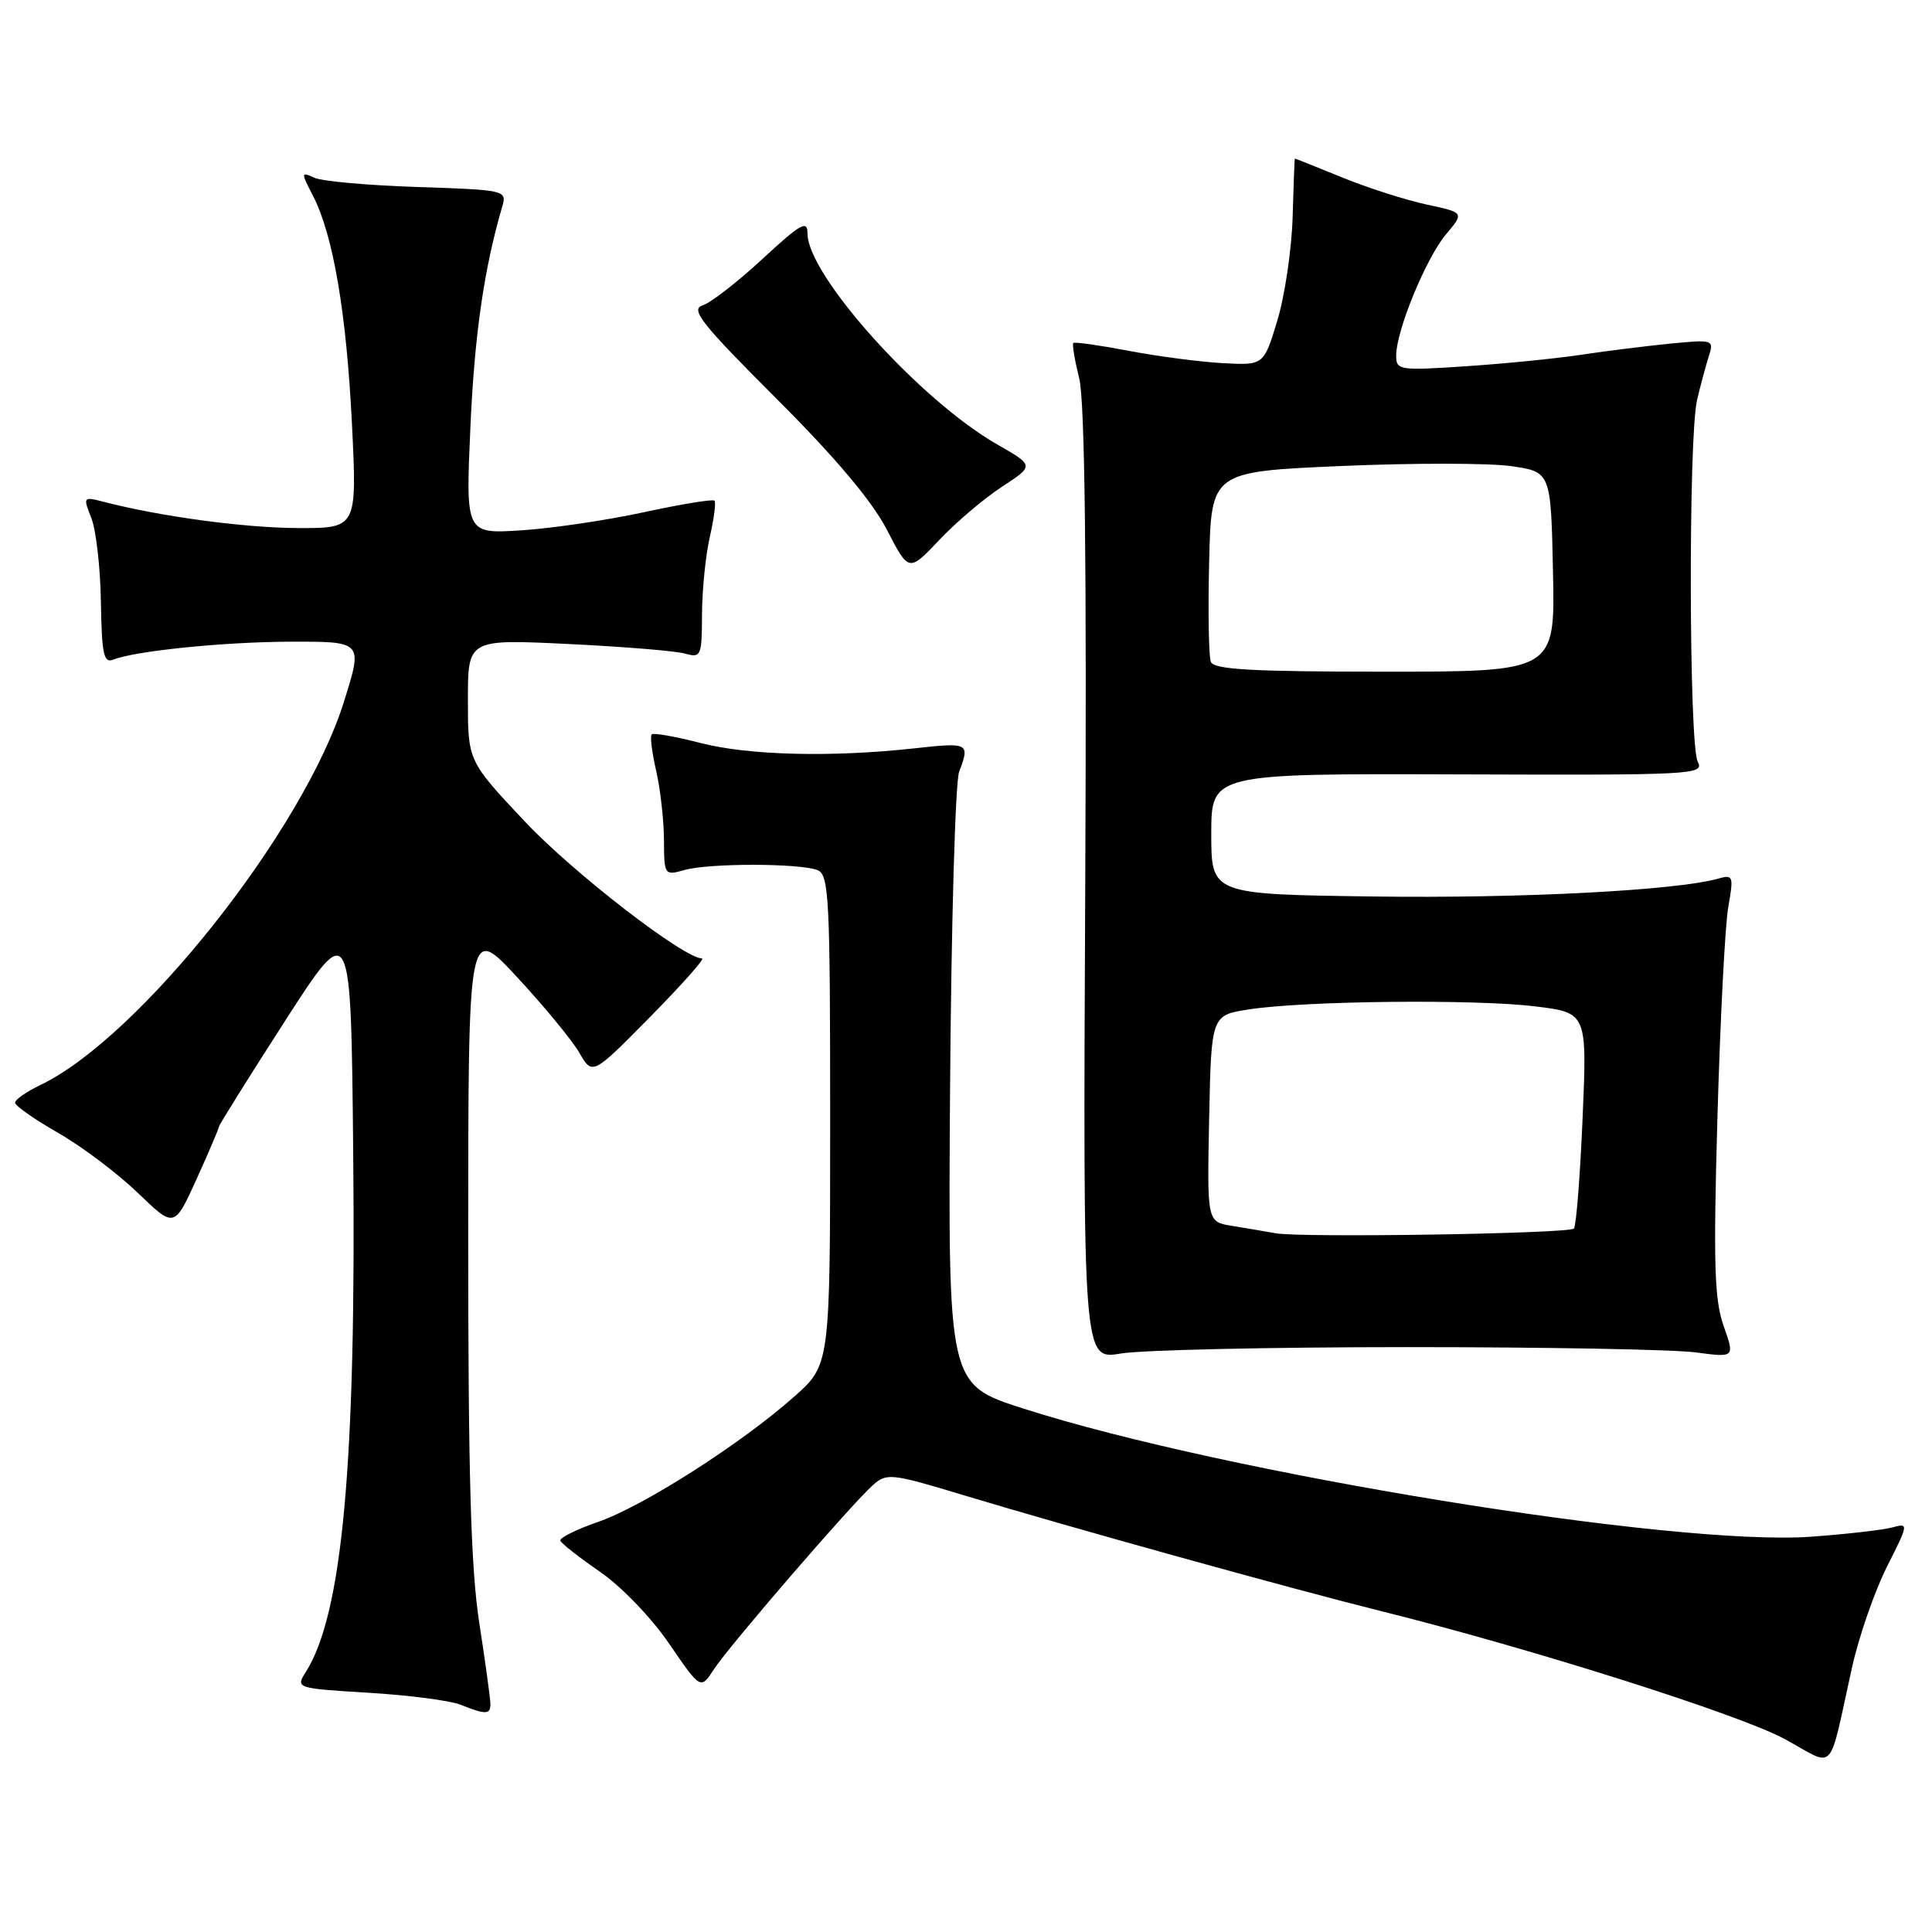 <?xml version="1.0" encoding="UTF-8" standalone="no"?>
<!DOCTYPE svg PUBLIC "-//W3C//DTD SVG 1.1//EN" "http://www.w3.org/Graphics/SVG/1.1/DTD/svg11.dtd" >
<svg xmlns="http://www.w3.org/2000/svg" xmlns:xlink="http://www.w3.org/1999/xlink" version="1.1" viewBox="0 0 256 256">
 <g >
 <path fill="currentColor"
d=" M 245.39 221.00 C 246.30 216.88 248.39 210.86 250.01 207.64 C 252.91 201.89 252.93 201.79 250.74 202.39 C 249.51 202.73 244.68 203.28 240.00 203.62 C 221.94 204.93 162.48 195.26 135.56 186.63 C 125.62 183.44 125.62 183.44 125.89 144.06 C 126.05 122.40 126.58 103.59 127.09 102.27 C 128.54 98.45 128.36 98.36 121.25 99.15 C 110.21 100.37 99.18 100.10 92.78 98.44 C 89.48 97.59 86.59 97.08 86.35 97.31 C 86.12 97.55 86.39 99.71 86.94 102.12 C 87.50 104.53 87.96 108.65 87.98 111.27 C 88.00 115.99 88.03 116.03 90.75 115.27 C 94.02 114.36 105.92 114.37 108.31 115.29 C 109.85 115.88 110.00 118.88 110.00 148.38 C 110.00 180.83 110.00 180.83 105.25 185.05 C 98.21 191.30 85.23 199.59 79.25 201.66 C 76.36 202.66 74.11 203.78 74.25 204.15 C 74.39 204.53 76.75 206.37 79.49 208.26 C 82.30 210.19 86.32 214.36 88.66 217.79 C 92.84 223.89 92.84 223.89 94.59 221.20 C 96.59 218.12 112.77 199.37 115.66 196.79 C 117.48 195.16 118.09 195.22 127.54 198.08 C 141.75 202.37 170.69 210.41 183.00 213.48 C 203.00 218.46 230.53 227.19 236.50 230.44 C 243.36 234.17 242.18 235.43 245.39 221.00 Z  M 64.98 225.75 C 64.97 225.06 64.31 220.22 63.50 215.00 C 62.39 207.79 62.04 195.48 62.04 164.00 C 62.05 122.50 62.05 122.50 68.54 129.50 C 72.11 133.35 75.81 137.85 76.77 139.50 C 78.50 142.50 78.50 142.50 86.14 134.75 C 90.34 130.49 93.44 127.00 93.03 127.00 C 90.63 127.00 75.95 115.66 69.54 108.85 C 62.00 100.83 62.00 100.83 62.00 92.76 C 62.00 84.69 62.00 84.69 75.25 85.33 C 82.54 85.68 89.51 86.25 90.75 86.60 C 92.90 87.20 93.00 86.97 93.02 81.37 C 93.04 78.14 93.50 73.53 94.06 71.12 C 94.61 68.71 94.89 66.56 94.67 66.34 C 94.45 66.12 90.27 66.80 85.38 67.86 C 80.50 68.92 73.17 70.01 69.10 70.27 C 61.70 70.75 61.70 70.75 62.33 56.63 C 62.87 44.37 64.14 35.58 66.56 27.34 C 67.17 25.22 66.94 25.16 55.34 24.78 C 48.83 24.57 42.67 24.02 41.65 23.55 C 39.87 22.74 39.87 22.84 41.47 25.94 C 44.15 31.12 45.91 41.48 46.64 56.25 C 47.31 70.00 47.31 70.00 39.40 69.97 C 32.30 69.93 21.24 68.44 13.73 66.49 C 11.02 65.79 10.99 65.83 12.10 68.64 C 12.73 70.21 13.30 75.22 13.37 79.76 C 13.48 86.67 13.74 87.91 15.00 87.41 C 17.85 86.26 29.53 85.07 38.25 85.03 C 48.14 85.00 48.09 84.94 45.57 93.00 C 40.23 110.04 18.45 137.52 5.33 143.78 C 3.50 144.66 2.00 145.70 2.00 146.11 C 2.00 146.52 4.56 148.32 7.70 150.11 C 10.83 151.90 15.58 155.48 18.25 158.05 C 23.10 162.73 23.10 162.73 26.05 156.23 C 27.67 152.65 29.00 149.54 29.00 149.31 C 29.00 149.09 32.94 142.79 37.75 135.31 C 46.50 121.72 46.50 121.72 46.80 152.61 C 47.21 193.94 45.38 213.94 40.49 221.60 C 39.17 223.68 39.28 223.72 48.83 224.30 C 54.16 224.62 59.64 225.33 61.01 225.88 C 64.39 227.23 65.00 227.21 64.98 225.75 Z  M 186.50 178.50 C 204.65 178.50 221.83 178.81 224.69 179.20 C 229.87 179.89 229.87 179.89 228.39 175.70 C 227.16 172.22 227.02 167.47 227.57 148.00 C 227.94 135.07 228.58 122.55 229.01 120.16 C 229.73 116.06 229.66 115.86 227.64 116.43 C 222.12 117.99 201.50 119.06 182.00 118.79 C 160.50 118.50 160.50 118.50 160.50 110.50 C 160.50 102.50 160.50 102.50 193.21 102.61 C 224.41 102.72 225.88 102.65 224.96 100.93 C 223.79 98.75 223.71 57.92 224.87 53.00 C 225.32 51.08 226.02 48.48 226.42 47.23 C 227.13 45.01 227.02 44.98 221.32 45.53 C 218.12 45.85 212.80 46.51 209.50 47.01 C 206.20 47.51 199.34 48.19 194.25 48.53 C 185.41 49.12 185.00 49.06 185.00 47.11 C 185.00 43.82 188.95 34.21 191.59 31.07 C 194.03 28.17 194.03 28.17 189.03 27.10 C 186.28 26.51 181.24 24.90 177.84 23.51 C 174.44 22.13 171.62 21.00 171.58 21.01 C 171.53 21.02 171.40 24.52 171.28 28.79 C 171.15 33.06 170.24 39.22 169.25 42.48 C 167.45 48.41 167.45 48.41 162.05 48.12 C 159.08 47.96 153.47 47.23 149.59 46.49 C 145.70 45.75 142.39 45.28 142.22 45.45 C 142.05 45.62 142.40 47.72 143.00 50.13 C 143.75 53.12 144.00 74.35 143.80 117.35 C 143.50 180.19 143.50 180.19 148.50 179.35 C 151.25 178.88 168.35 178.50 186.50 178.50 Z  M 132.78 64.49 C 137.05 61.70 137.05 61.70 132.12 58.88 C 121.91 53.05 107.00 36.47 107.00 30.95 C 107.00 29.11 106.11 29.61 101.02 34.32 C 97.74 37.36 94.17 40.13 93.09 40.47 C 91.44 40.99 92.96 42.91 102.86 52.80 C 110.69 60.62 115.54 66.38 117.50 70.16 C 120.42 75.82 120.42 75.82 124.46 71.55 C 126.68 69.20 130.42 66.02 132.78 64.49 Z  M 169.00 163.41 C 167.62 163.16 165.02 162.72 163.22 162.43 C 159.94 161.90 159.94 161.90 160.22 148.21 C 160.50 134.52 160.50 134.52 165.50 133.75 C 172.85 132.61 195.45 132.37 203.40 133.35 C 210.30 134.19 210.30 134.19 209.70 148.21 C 209.37 155.92 208.85 162.48 208.55 162.79 C 207.86 163.47 172.45 164.03 169.00 163.41 Z  M 160.44 87.69 C 160.16 86.97 160.06 81.01 160.22 74.44 C 160.50 62.50 160.50 62.50 177.70 61.75 C 187.16 61.34 197.29 61.35 200.20 61.76 C 205.50 62.52 205.50 62.52 205.78 75.76 C 206.06 89.00 206.06 89.00 183.50 89.00 C 165.84 89.00 160.83 88.72 160.44 87.69 Z "/>
</g>
</svg>
